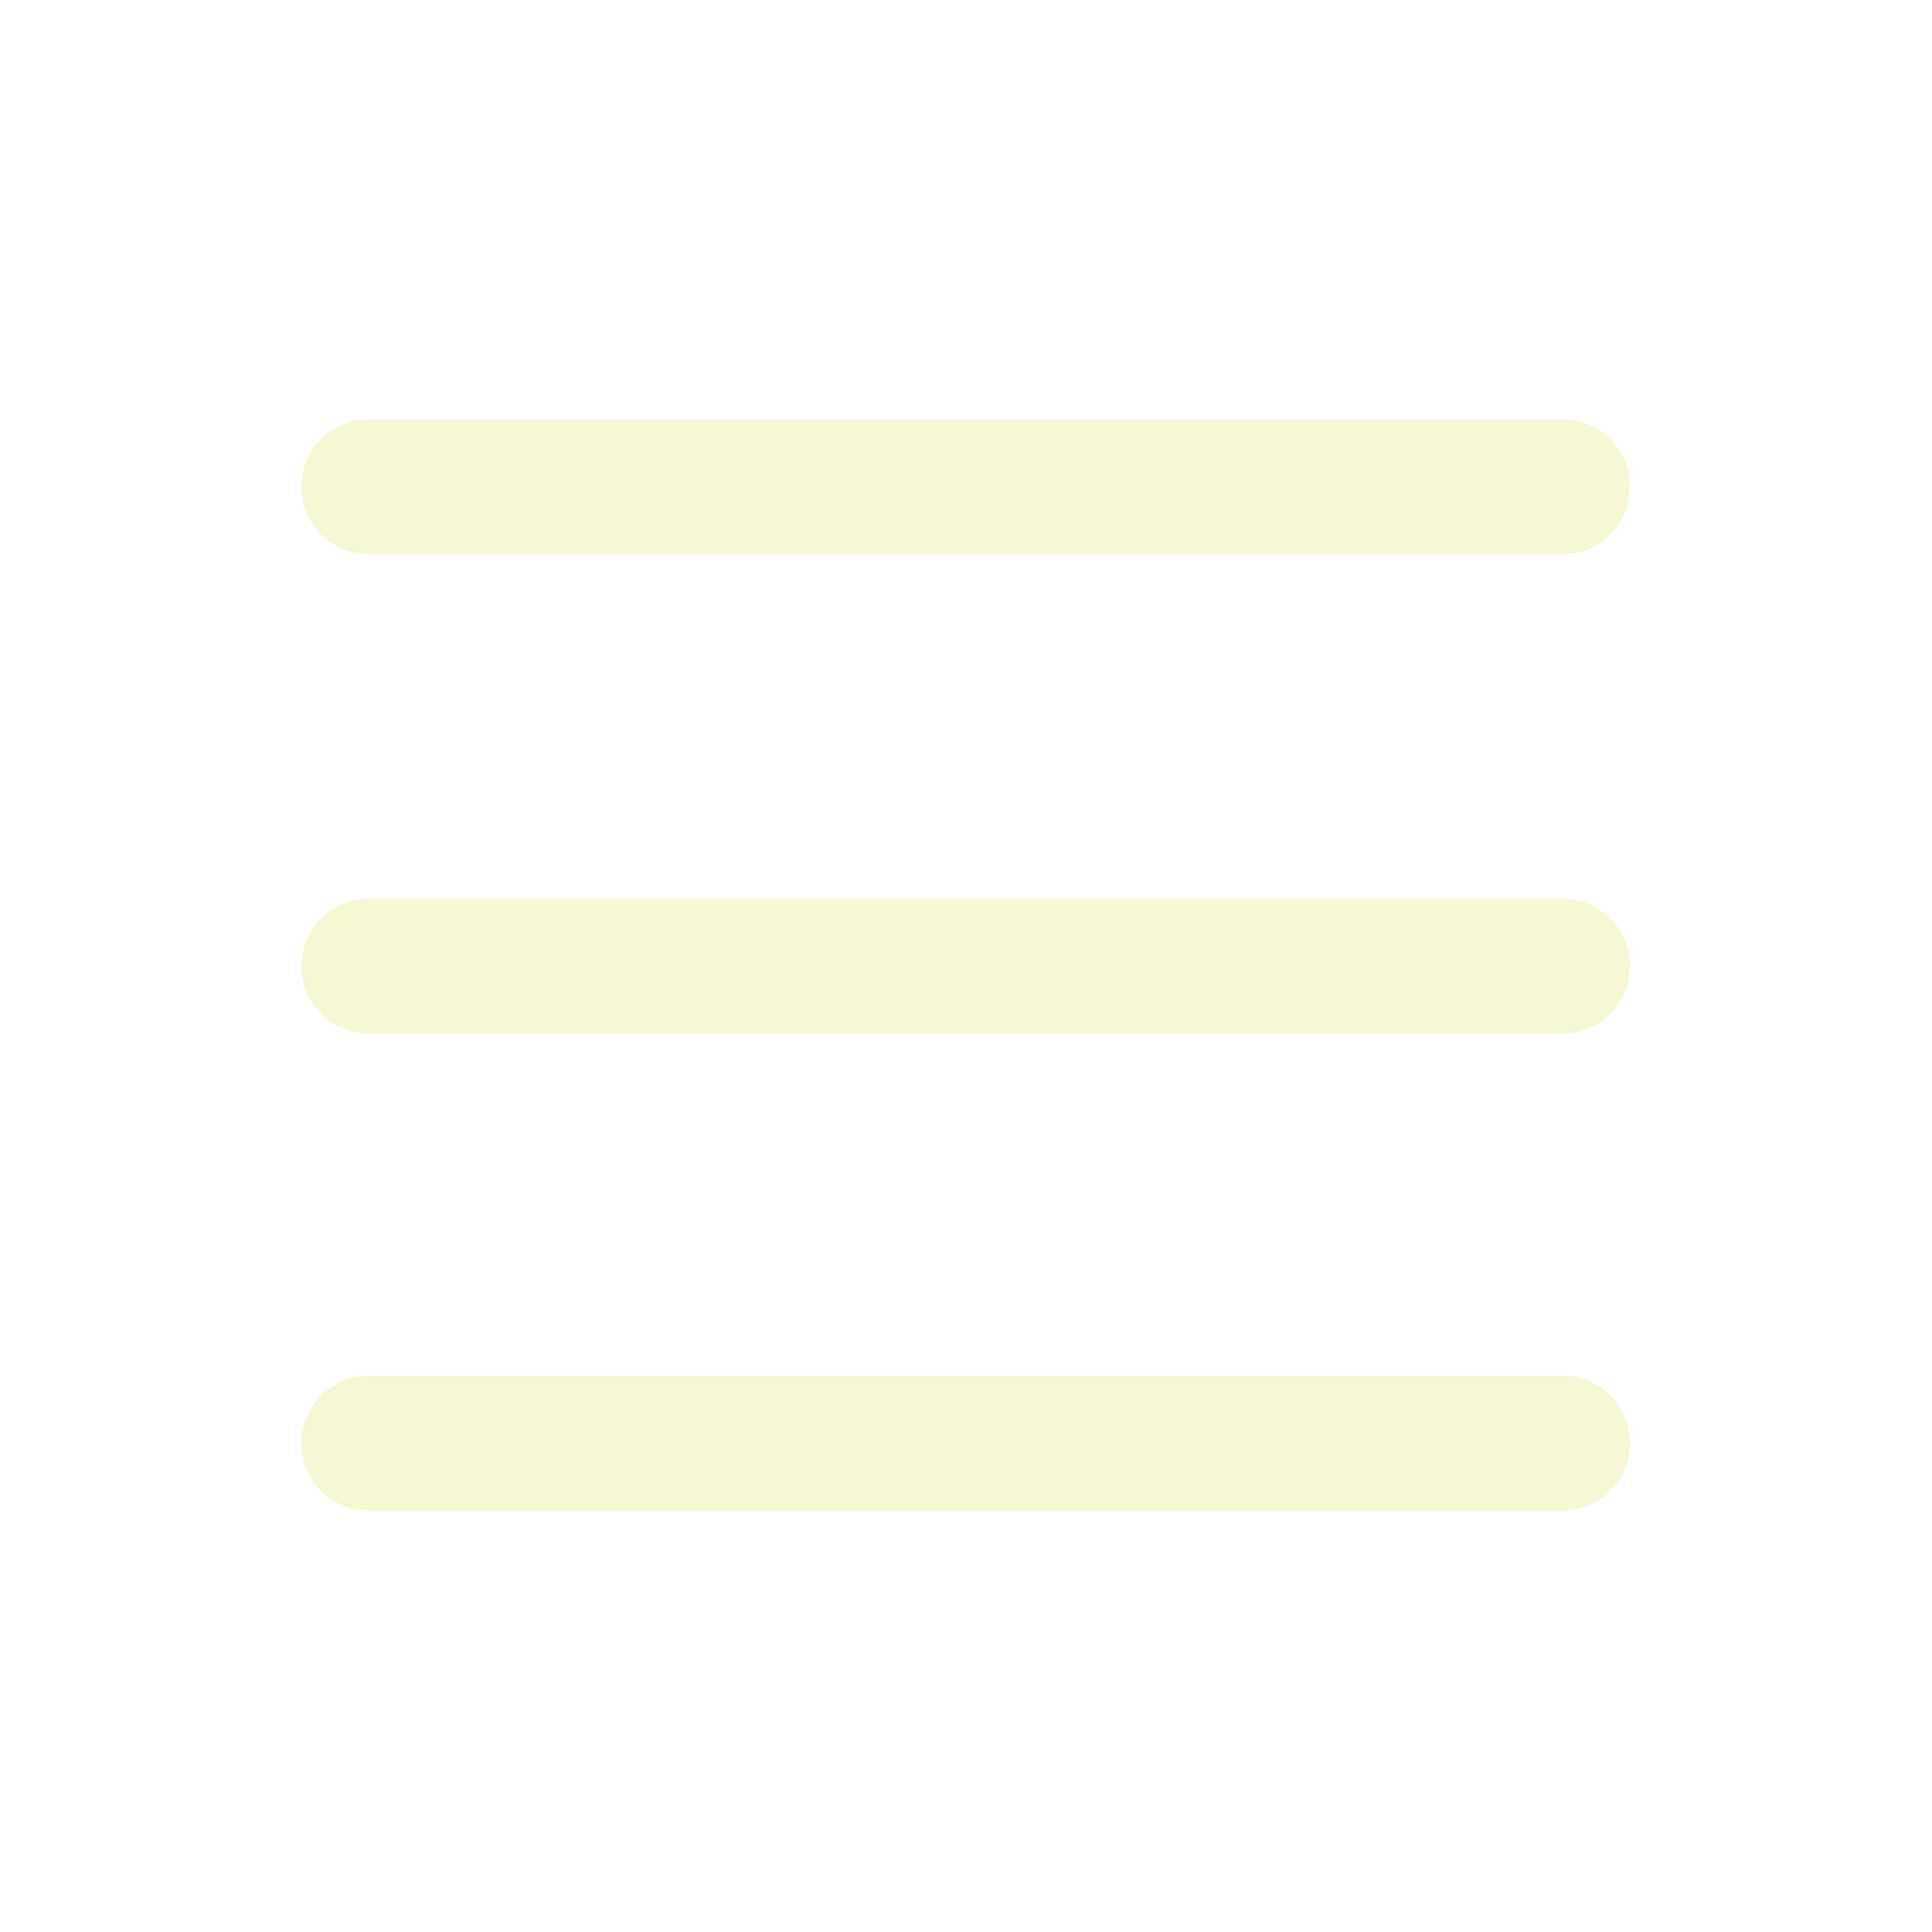 <?xml version="1.0" standalone="no"?><!DOCTYPE svg PUBLIC "-//W3C//DTD SVG 1.1//EN" "http://www.w3.org/Graphics/SVG/1.1/DTD/svg11.dtd"><svg t="1548538263469" class="icon" style="" viewBox="0 0 1024 1024" version="1.1" xmlns="http://www.w3.org/2000/svg" p-id="3712" xmlns:xlink="http://www.w3.org/1999/xlink" width="200" height="200"><defs><style type="text/css">* { user-select: text !important; }
</style></defs><path d="M195.488 293.782h632.667c19.753 0 35.766-16.012 35.766-35.765s-16.013-35.765-35.766-35.765H195.488c-19.751 0-35.762 16.012-35.762 35.765s16.011 35.765 35.762 35.765zM828.155 476.306H195.488c-19.751 0-35.762 16.012-35.762 35.765 0 19.752 16.011 35.764 35.762 35.764h632.667c19.753 0 35.766-16.012 35.766-35.764 0-19.753-16.014-35.765-35.766-35.765zM828.155 729.125H195.488c-19.751 0-35.762 16.012-35.762 35.765s16.011 35.765 35.762 35.765h632.667c19.753 0 35.766-16.012 35.766-35.765 0-19.752-16.014-35.765-35.766-35.765z" p-id="3713" fill="#f6f7d3"></path></svg>